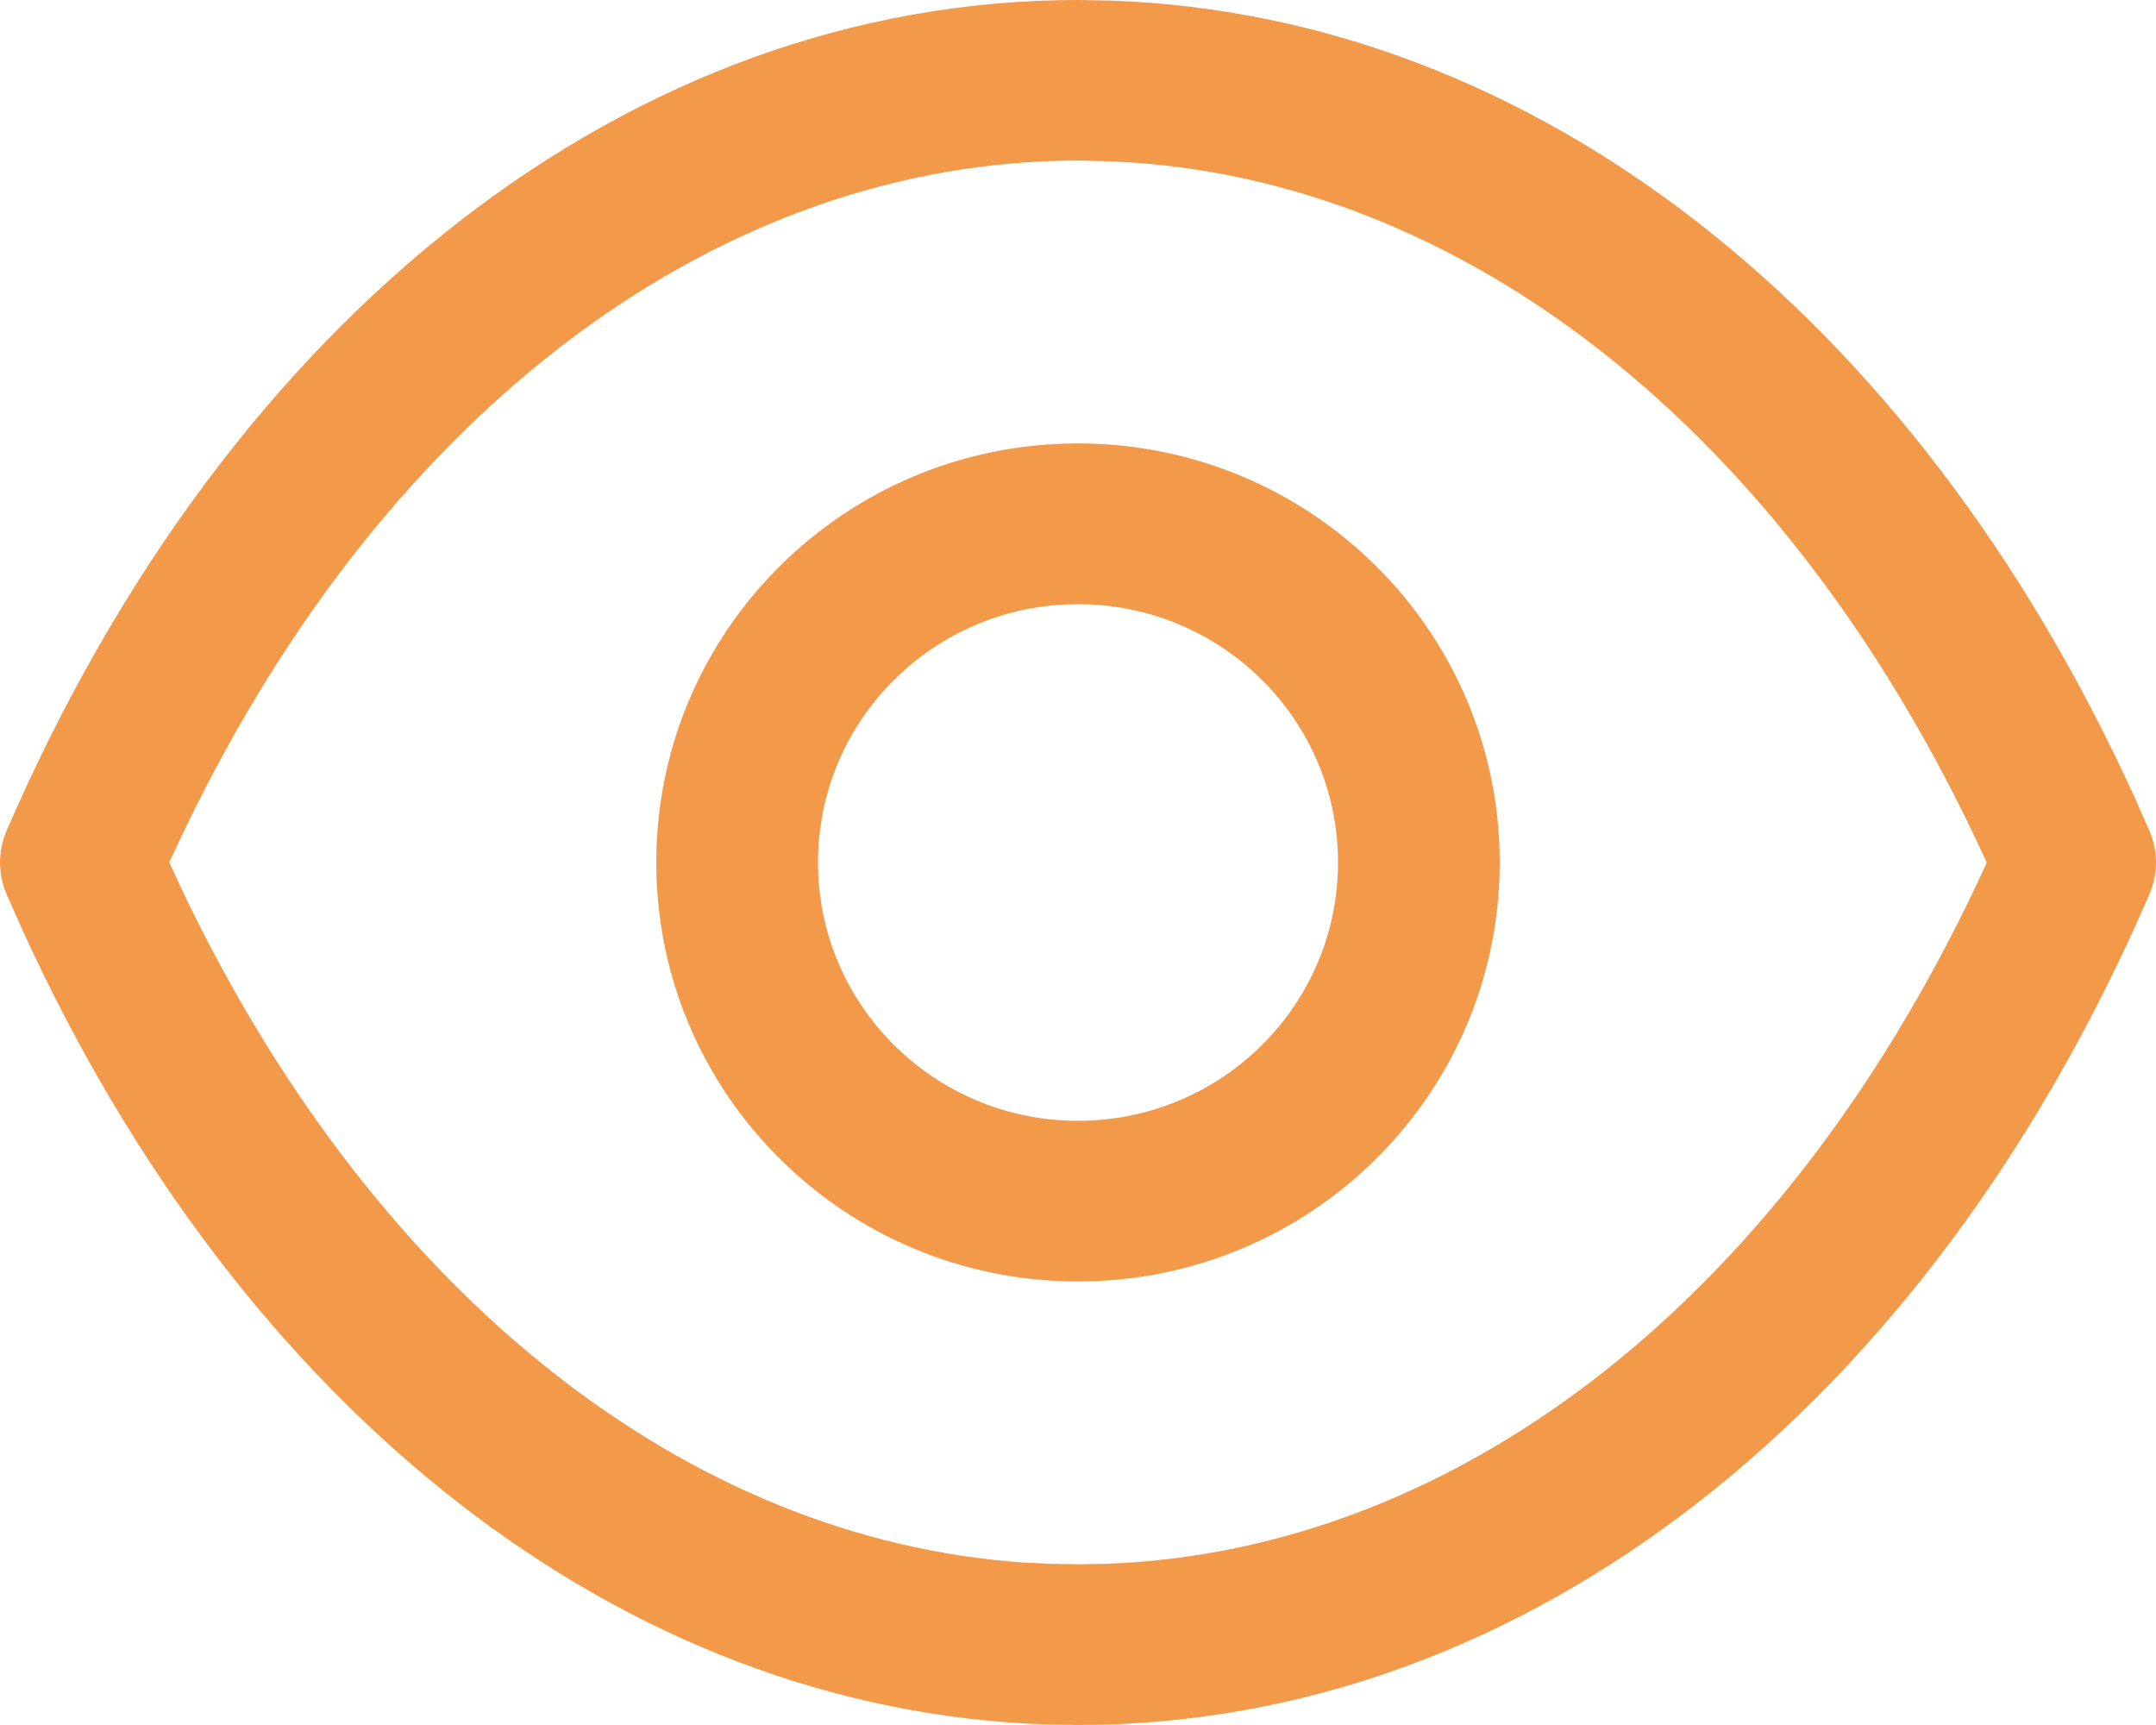 <svg width="20" height="16" viewBox="0 0 20 16" fill="none" xmlns="http://www.w3.org/2000/svg">
<path fill-rule="evenodd" clip-rule="evenodd" d="M10.288 0.005L10.002 0C5.861 0 2.129 2.923 0.061 7.706C-0.02 7.894 -0.02 8.106 0.061 8.294L0.204 8.617C2.246 13.093 5.775 15.864 9.712 15.995L9.998 16C14.139 16 17.871 13.077 19.939 8.294C20.021 8.104 20.02 7.888 19.936 7.699L19.797 7.386C17.75 2.901 14.219 0.135 10.288 0.005ZM10.009 1.489L10.248 1.495L10.515 1.508C13.712 1.735 16.652 4.106 18.429 7.999L18.42 8.023C16.599 12.001 13.557 14.385 10.259 14.505L10.004 14.509L9.747 14.505L9.481 14.492C6.383 14.272 3.526 12.034 1.739 8.36L1.57 7.999L1.727 7.666C3.611 3.773 6.691 1.49 10.009 1.489ZM9.999 4.113C7.839 4.113 6.088 5.853 6.088 8C6.088 10.146 7.839 11.886 9.999 11.886C12.16 11.886 13.912 10.146 13.912 8C13.912 5.853 12.16 4.113 9.999 4.113ZM9.999 5.604C11.332 5.604 12.412 6.676 12.412 8C12.412 9.323 11.332 10.396 9.999 10.396C8.668 10.396 7.588 9.323 7.588 8C7.588 6.676 8.668 5.604 9.999 5.604Z" fill="#F2994A"/>
</svg>
